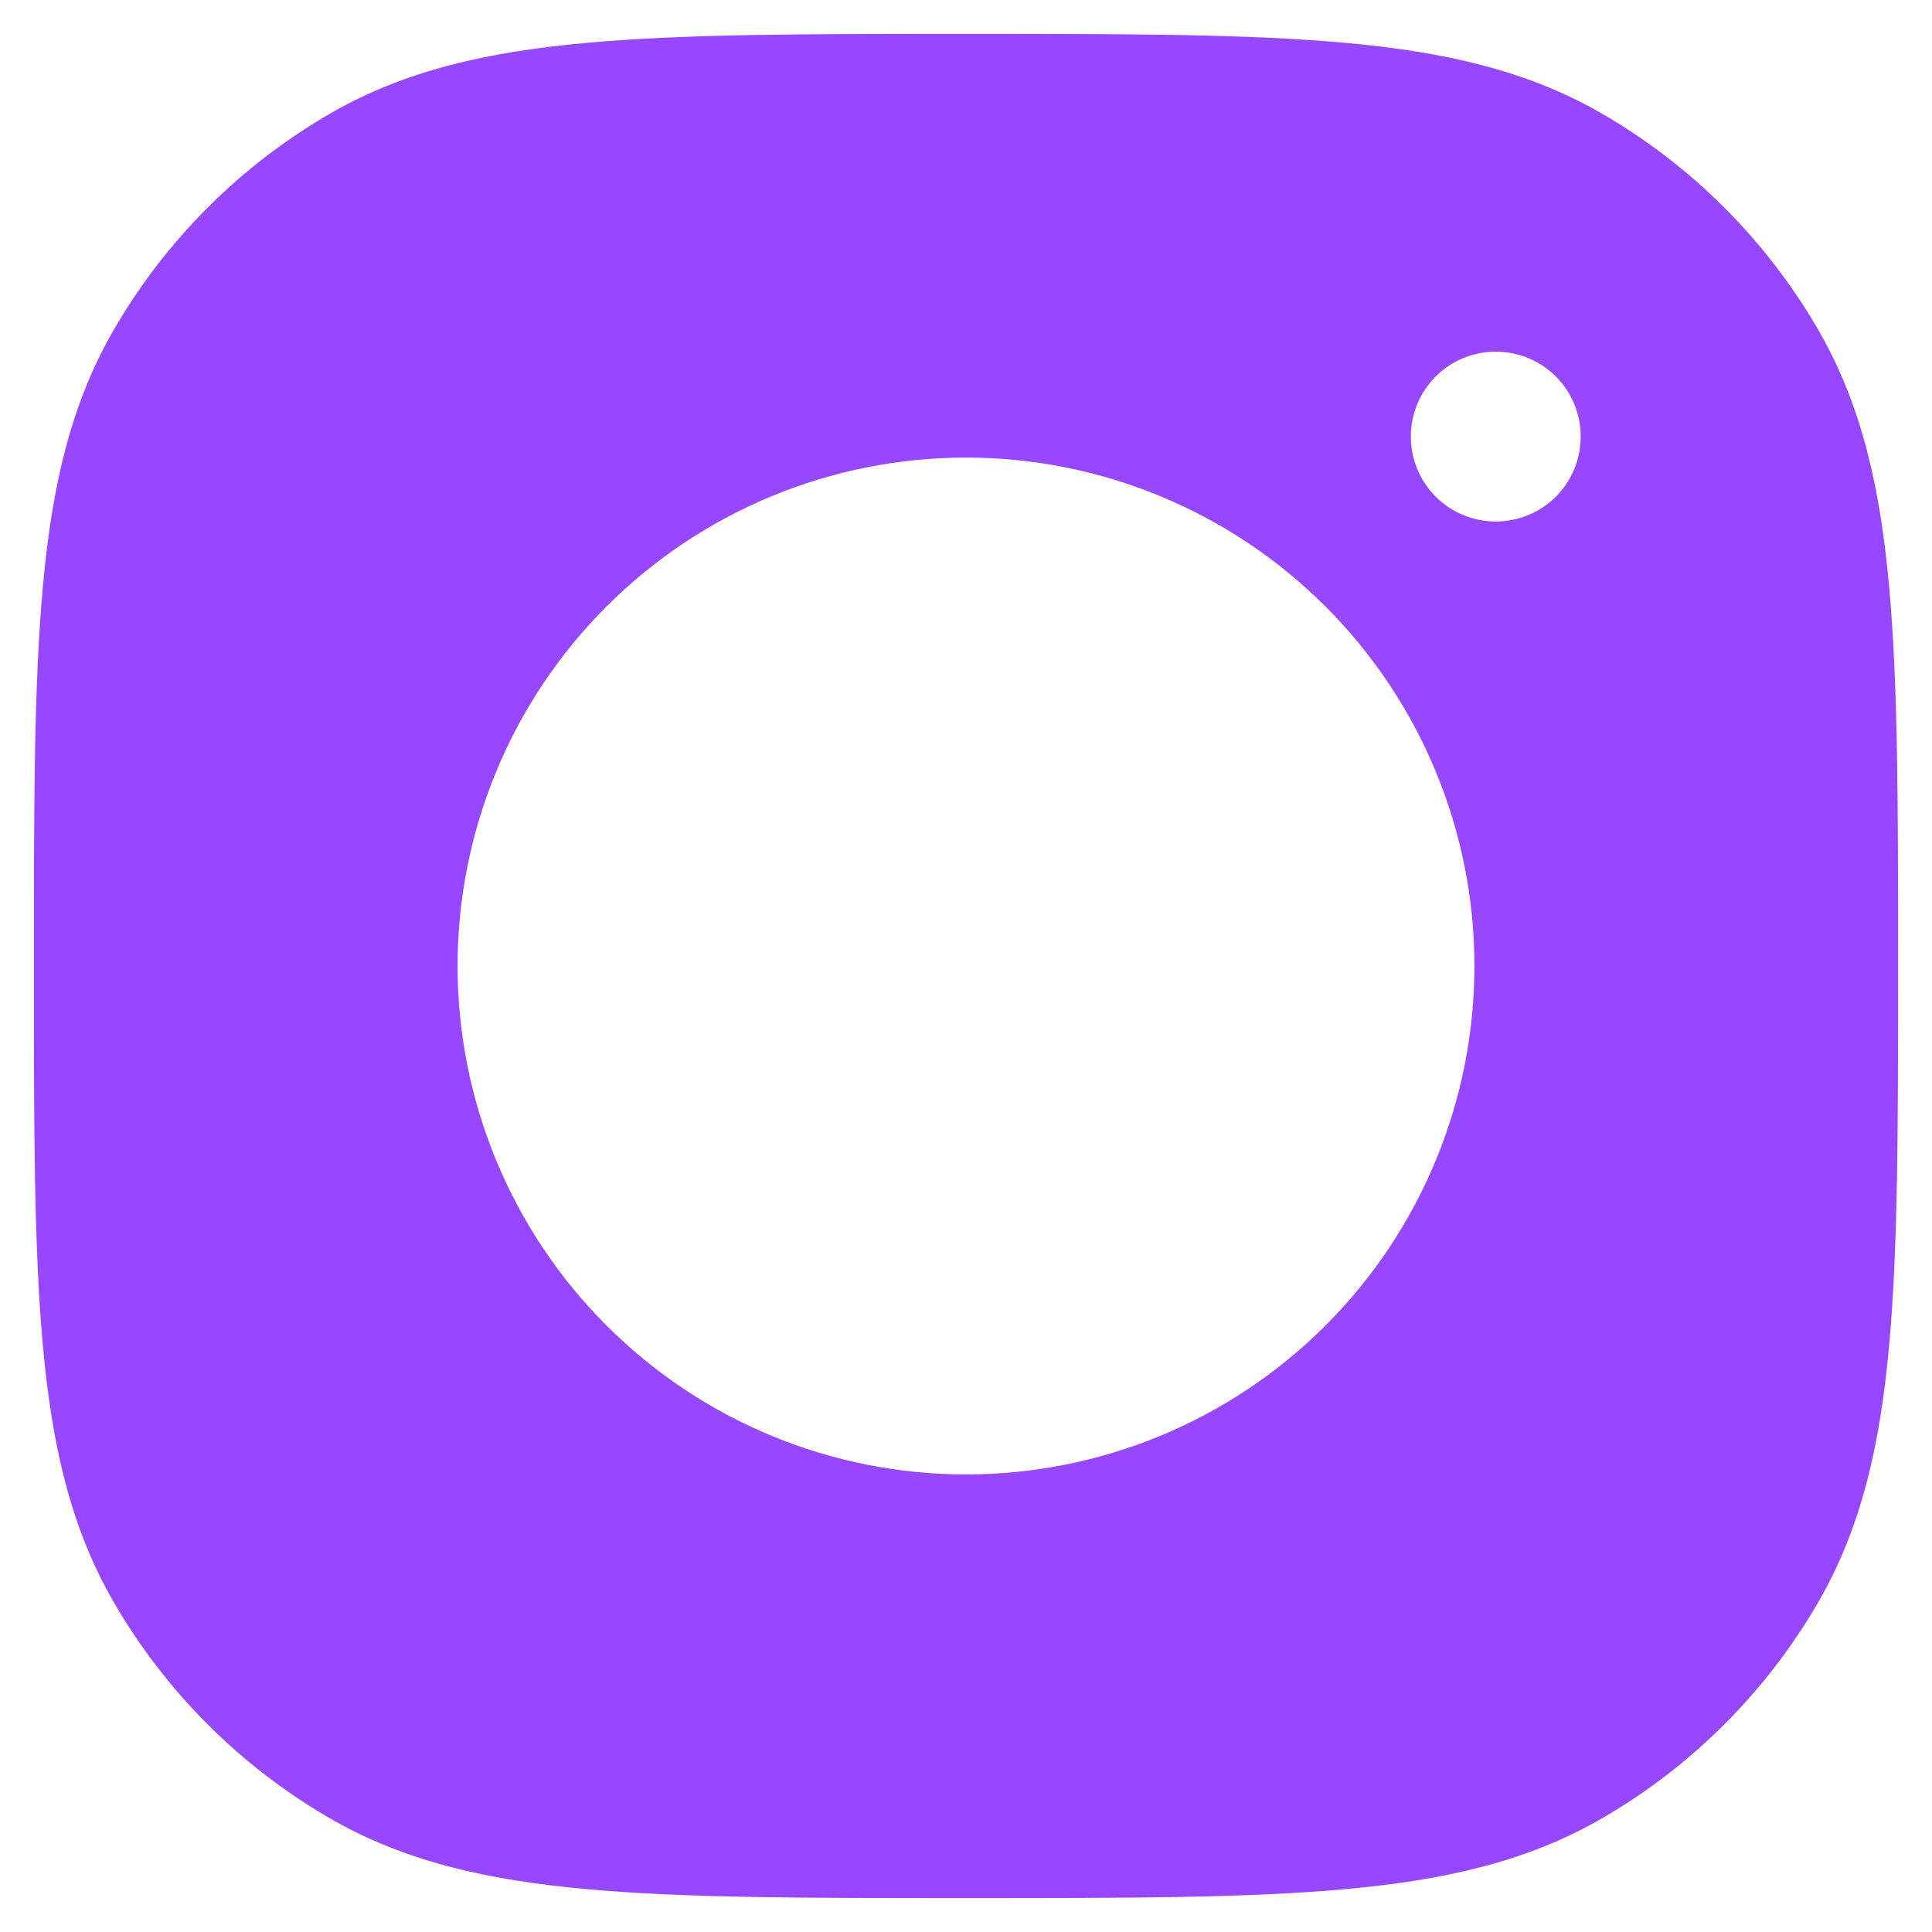 <svg width="38" height="38" viewBox="0 0 38 38" fill="none" xmlns="http://www.w3.org/2000/svg">
<path d="M19.083 0.667C22.128 0.667 24.527 0.667 26.45 0.842C28.413 1.018 30.043 1.388 31.5 2.23C33.273 3.254 34.746 4.727 35.77 6.5C36.612 7.957 36.982 9.587 37.158 11.55C37.333 13.473 37.333 15.872 37.333 18.917V19.083C37.333 22.128 37.333 24.527 37.158 26.45C36.982 28.413 36.612 30.043 35.77 31.5C34.746 33.273 33.273 34.746 31.5 35.77C30.043 36.612 28.413 36.982 26.45 37.158C24.527 37.333 22.128 37.333 19.083 37.333H18.917C15.872 37.333 13.473 37.333 11.55 37.158C9.587 36.982 7.957 36.612 6.5 35.77C4.727 34.746 3.254 33.273 2.23 31.5C1.388 30.043 1.018 28.413 0.842 26.45C0.667 24.527 0.667 22.128 0.667 19.083V18.917C0.667 15.872 0.667 13.473 0.842 11.55C1.018 9.587 1.388 7.957 2.23 6.5C3.254 4.727 4.727 3.254 6.5 2.23C7.957 1.388 9.587 1.018 11.55 0.842C13.473 0.667 15.872 0.667 18.917 0.667H19.083ZM29.417 6.917C28.975 6.917 28.551 7.092 28.238 7.405C27.926 7.717 27.75 8.141 27.75 8.583V8.59C27.75 9.032 27.926 9.456 28.238 9.769C28.551 10.081 28.975 10.257 29.417 10.257H29.423C29.865 10.257 30.289 10.081 30.602 9.769C30.914 9.456 31.09 9.032 31.09 8.59V8.583C31.09 8.141 30.914 7.717 30.602 7.405C30.289 7.092 29.865 6.917 29.423 6.917H29.417ZM19 9C16.348 9 13.804 10.054 11.929 11.929C10.053 13.804 9 16.348 9 19C9 21.652 10.053 24.196 11.929 26.071C13.804 27.947 16.348 29 19 29C21.652 29 24.196 27.947 26.071 26.071C27.946 24.196 29 21.652 29 19C29 16.348 27.946 13.804 26.071 11.929C24.196 10.054 21.652 9 19 9Z" fill="#9747FF"/>
</svg>

